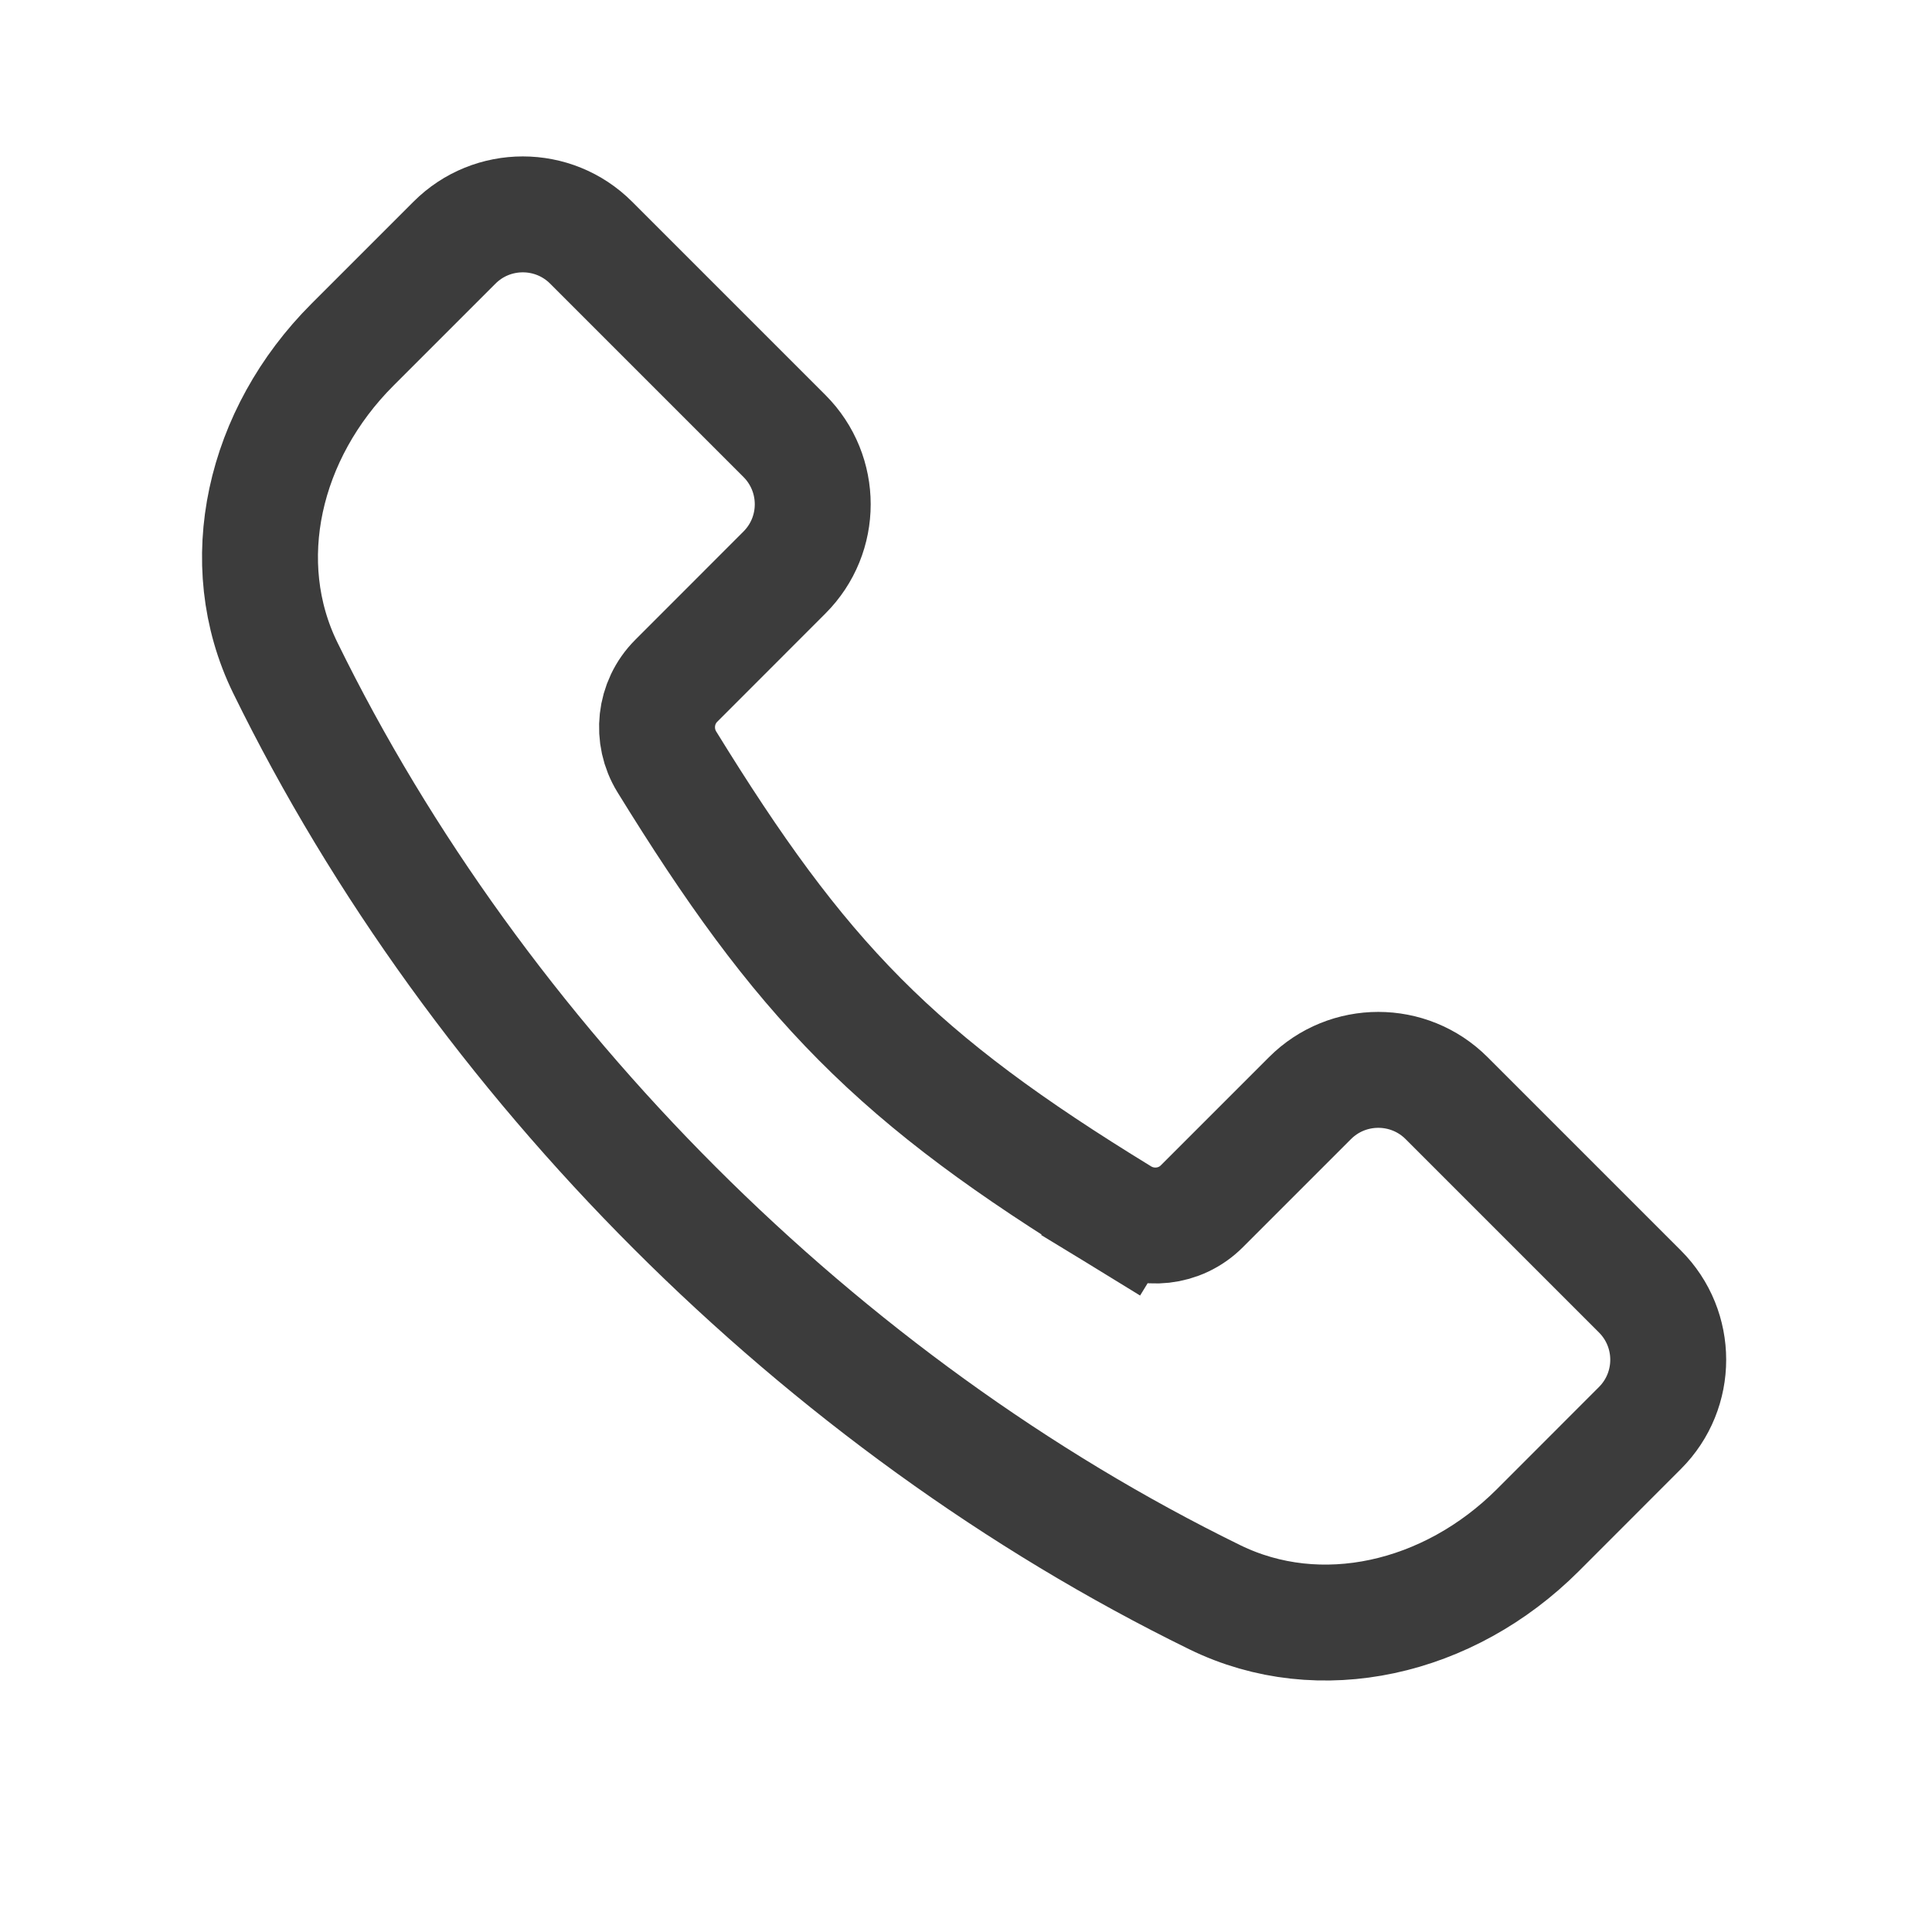 <svg width="25" height="25" viewBox="0 0 25 25" fill="none" xmlns="http://www.w3.org/2000/svg">
<path d="M5.881 3.14C6.369 2.652 7.161 2.652 7.649 3.14L10.15 5.641C10.639 6.13 10.639 6.921 10.15 7.409L8.751 8.809C8.467 9.093 8.426 9.528 8.628 9.857C9.487 11.251 10.224 12.281 11.126 13.189C12.028 14.097 13.068 14.853 14.505 15.733L14.894 15.098L14.505 15.733C14.834 15.934 15.268 15.893 15.551 15.61L16.951 14.21C17.439 13.722 18.231 13.722 18.719 14.21L21.22 16.711C21.709 17.199 21.709 17.991 21.22 18.479L19.9 19.8C18.745 20.954 17.081 21.335 15.719 20.668C10.626 18.175 6.185 13.734 3.692 8.642C3.025 7.279 3.406 5.615 4.561 4.46L5.881 3.14Z" stroke="#3C3C3C" stroke-width="1.5"/>
</svg>
